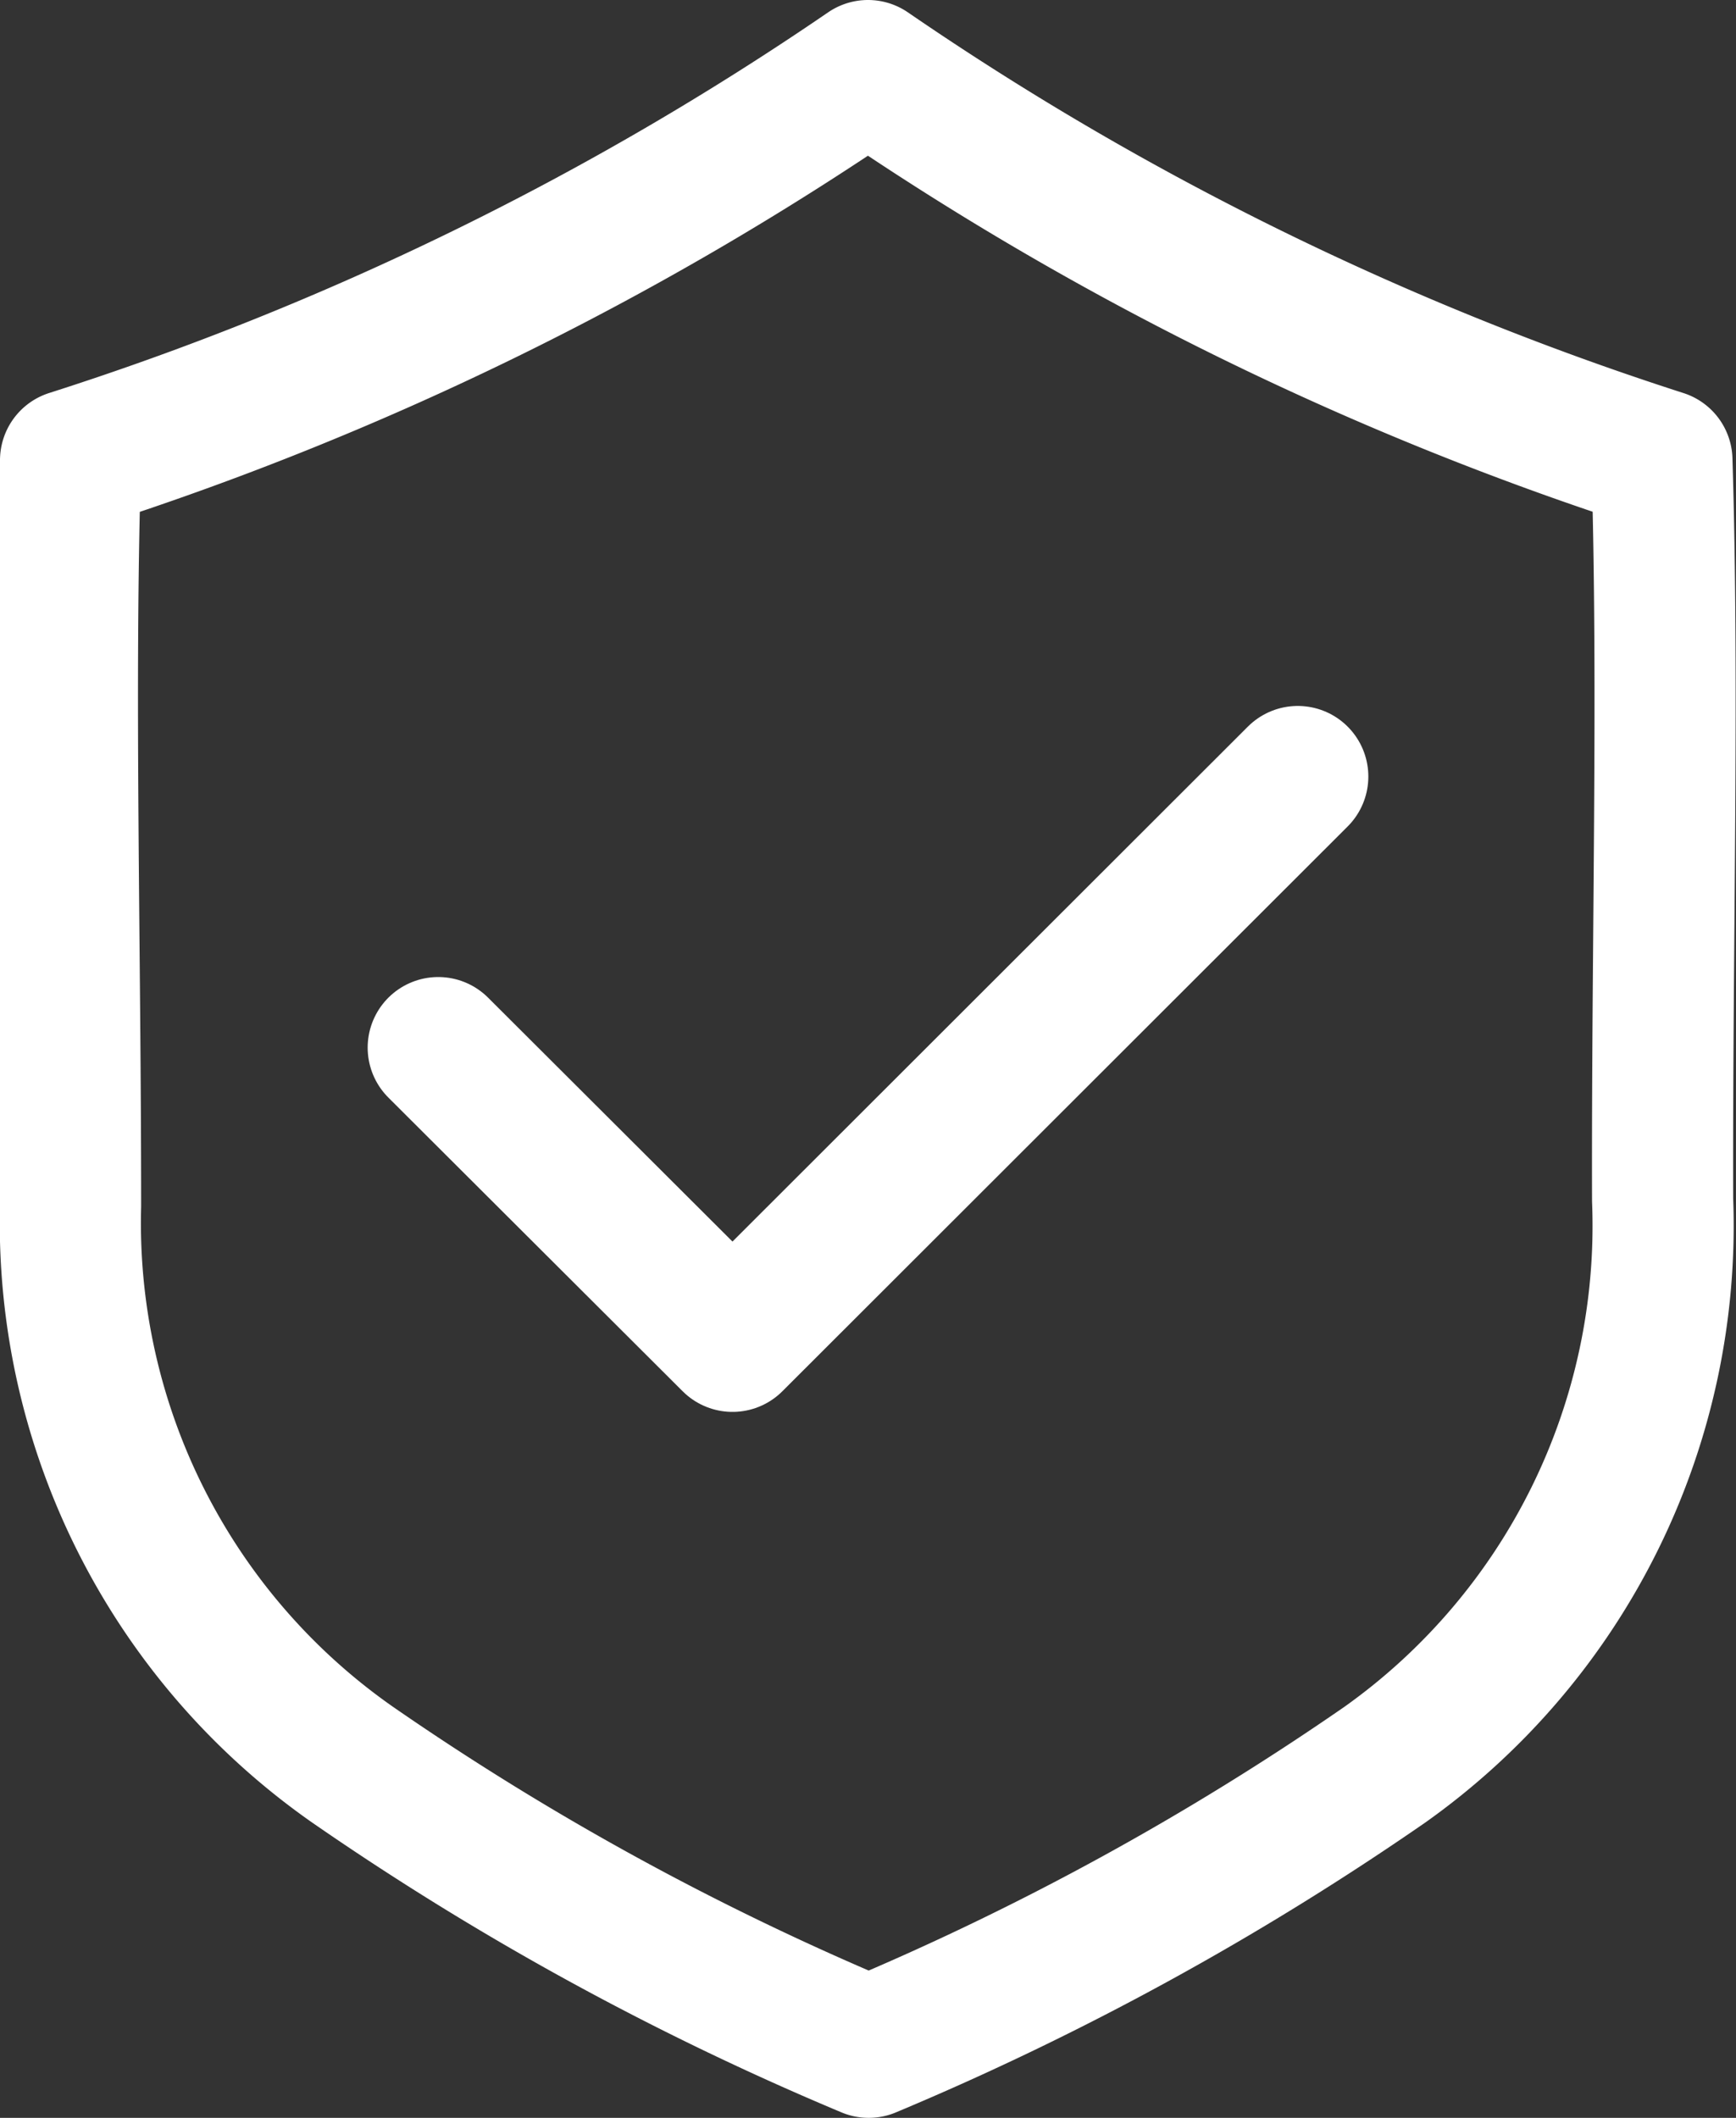 <svg xmlns="http://www.w3.org/2000/svg" viewBox="0 0 24.6 30"><rect x="0" y="0" width="24.6" height="30" fill="#333333" stroke="none"/><title>Ресурс 5</title><g id="Слой_2" data-name="Слой 2"><g id="checkout_1000px_5" data-name="checkout 1000px 5"><polyline points="18.39 11 10.38 19 6.21 14.84" fill="none" stroke="#fff" stroke-linecap="round" stroke-linejoin="round" stroke-width="2"/><path d="M23.55,6.52A43.32,43.32,0,0,1,12.3,1,43.32,43.32,0,0,1,1,6.52c-.1,3.21,0,6.91,0,10.56A9.36,9.36,0,0,0,5,25a40,40,0,0,0,7.31,4,40,40,0,0,0,7.31-4,9.36,9.36,0,0,0,3.94-8C23.55,13.43,23.65,9.73,23.55,6.52Z" fill="none" stroke="#fff" stroke-linecap="round" stroke-linejoin="round" stroke-width="2"/></g></g></svg>